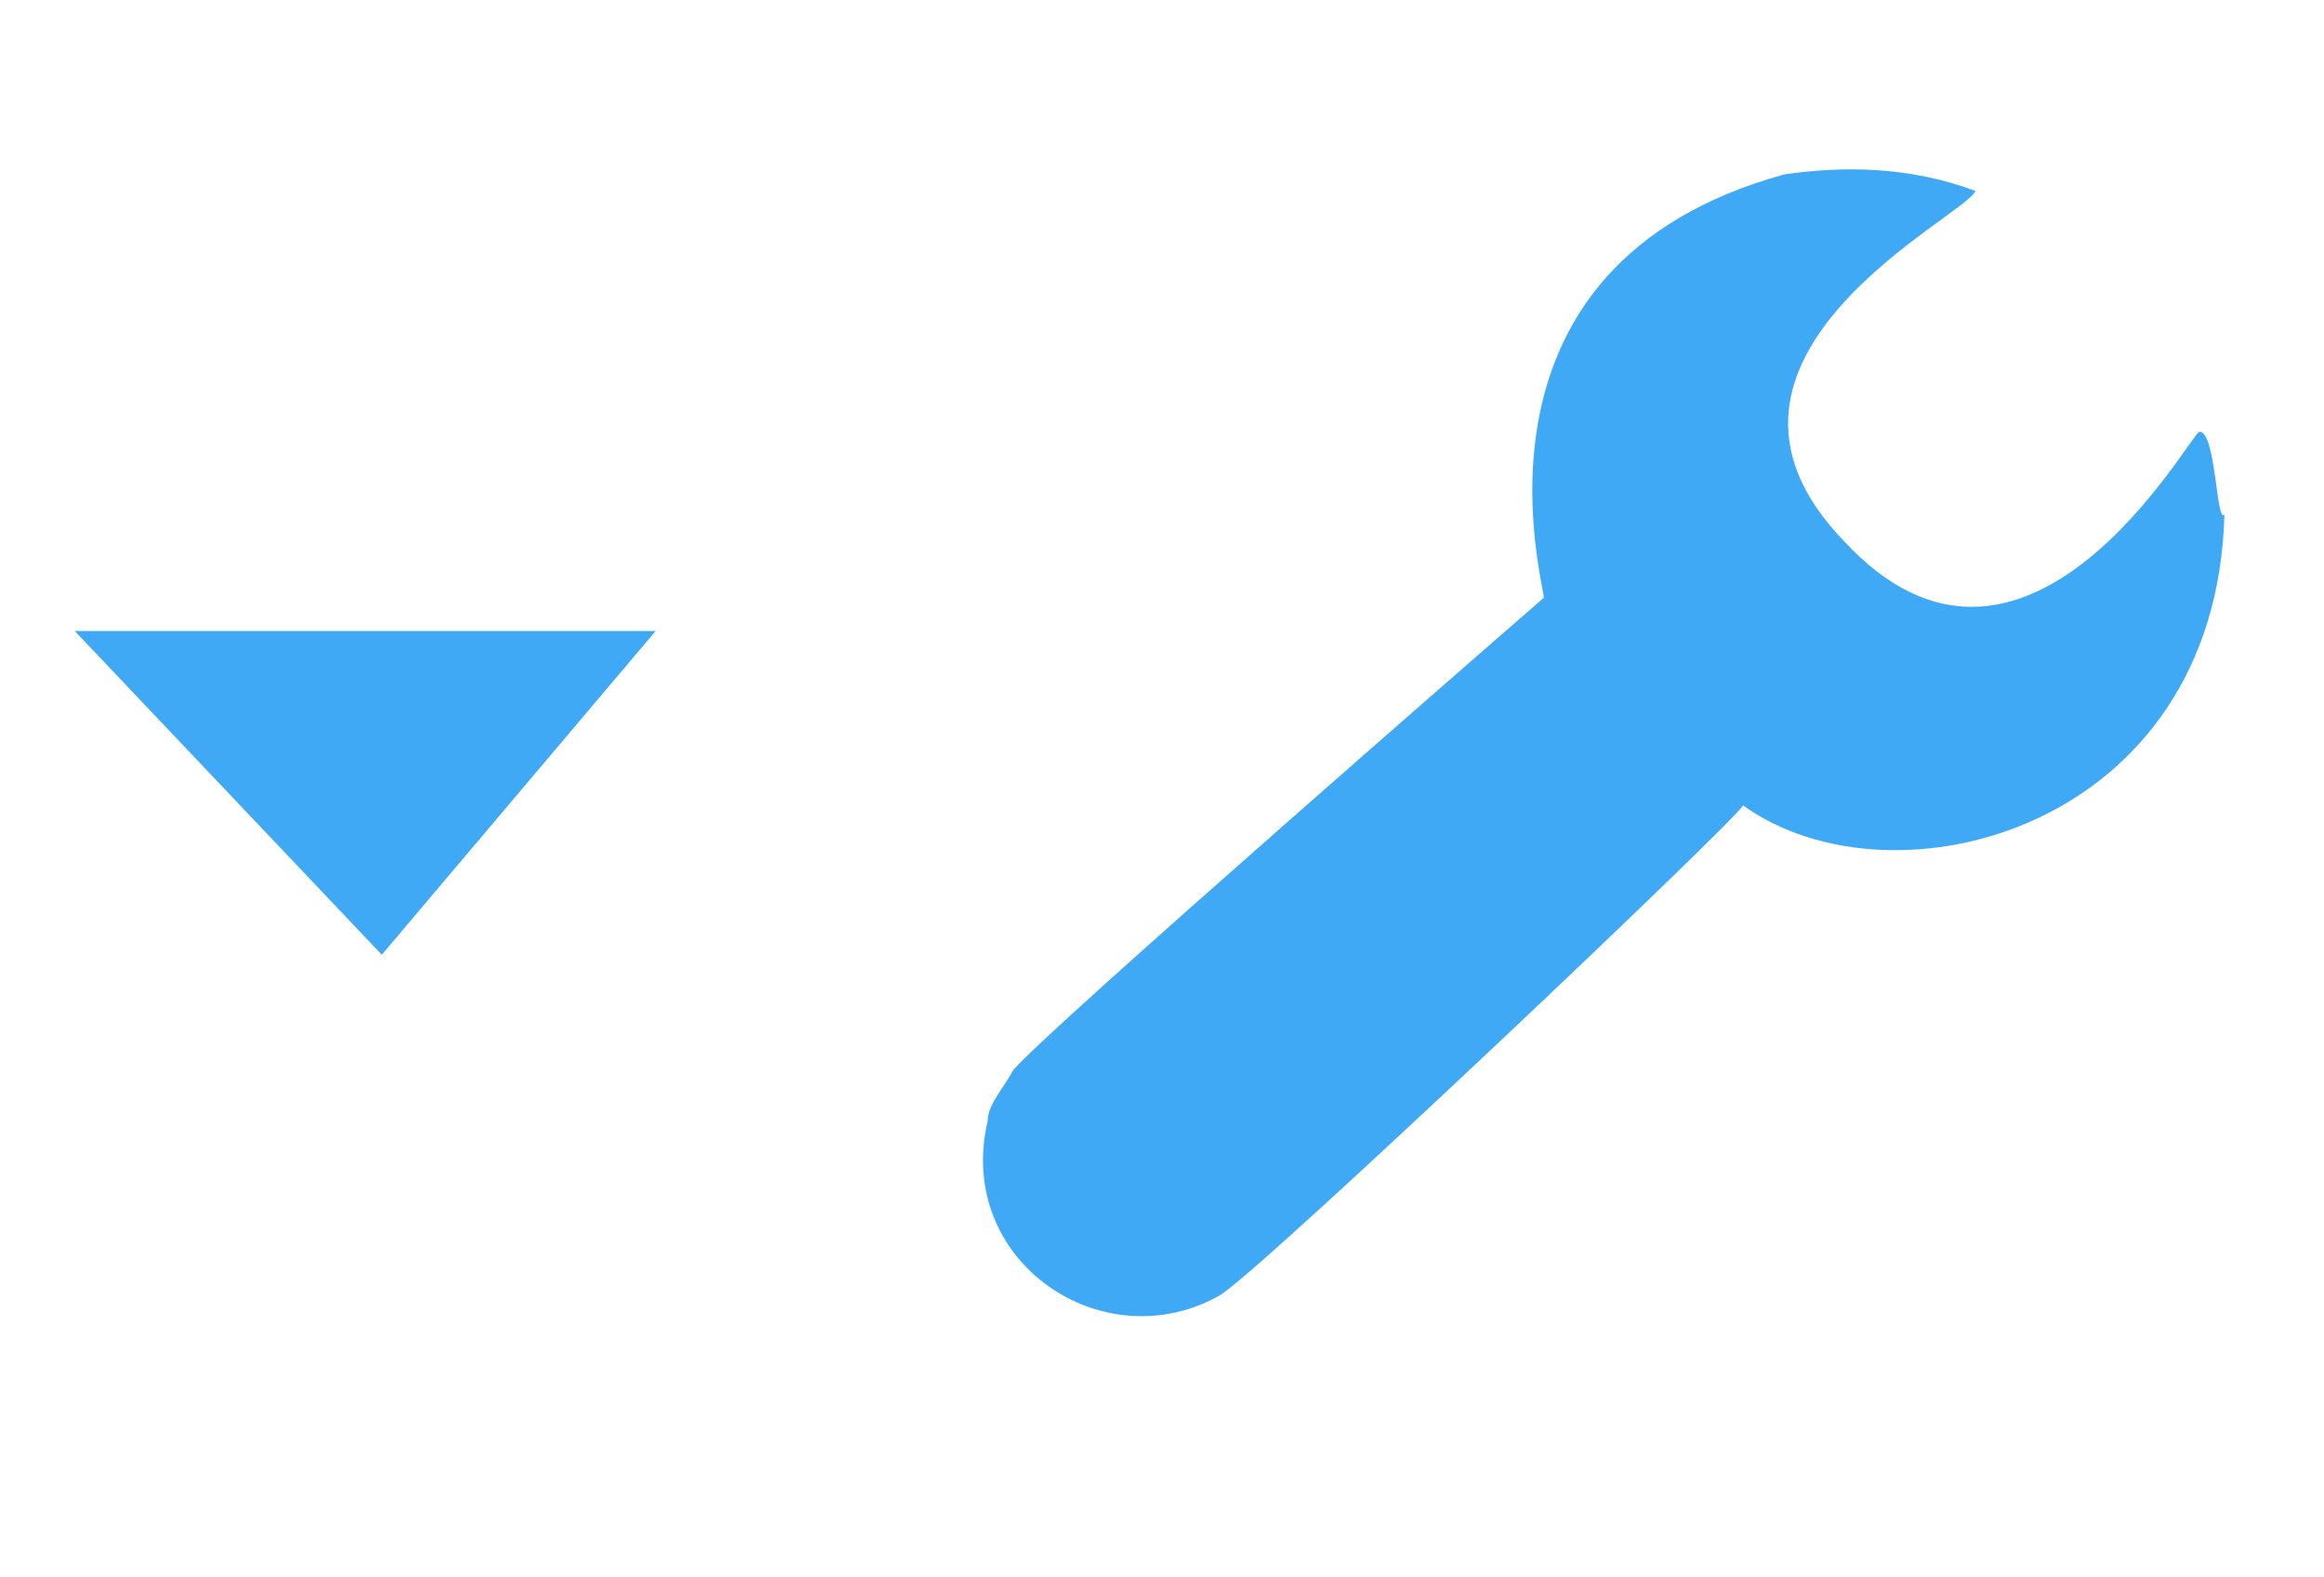 <?xml version="1.0" encoding="utf-8"?>
<!-- Generator: Adobe Illustrator 20.0.0, SVG Export Plug-In . SVG Version: 6.00 Build 0)  -->
<svg version="1.1" id="Layer_2" xmlns="http://www.w3.org/2000/svg" xmlns:xlink="http://www.w3.org/1999/xlink" x="0px" y="0px"
	 viewBox="0 0 28 19" style="enable-background:new 0 0 28 19;" xml:space="preserve">
<style type="text/css">
	.st0{fill:#3FA9F5;}
</style>
<path class="st0" d="M0.9,7.6c0.2,0,7,0,7,0l-3.3,3.9L0.9,7.6z"/>
<g>
	<path id="SVGID_1_" class="st0" d="M26.5,5.2c-0.1,0-2.1,3.7-4.3,1.3c-2.1-2.2,1.5-3.9,1.6-4.2C23,2,22.2,2,21.5,2.1
		c-4,1.1-2.9,4.9-2.9,5.1c0,0-6.1,5.3-6.4,5.7c-0.1,0.2-0.3,0.4-0.3,0.6c-0.4,1.7,1.4,2.9,2.8,2.1c0.5-0.3,6.3-5.8,6.3-5.9
		c1.8,1.3,5.7,0.3,5.8-3.5C26.7,6.3,26.7,5.2,26.5,5.2z"/>
</g>
</svg>
